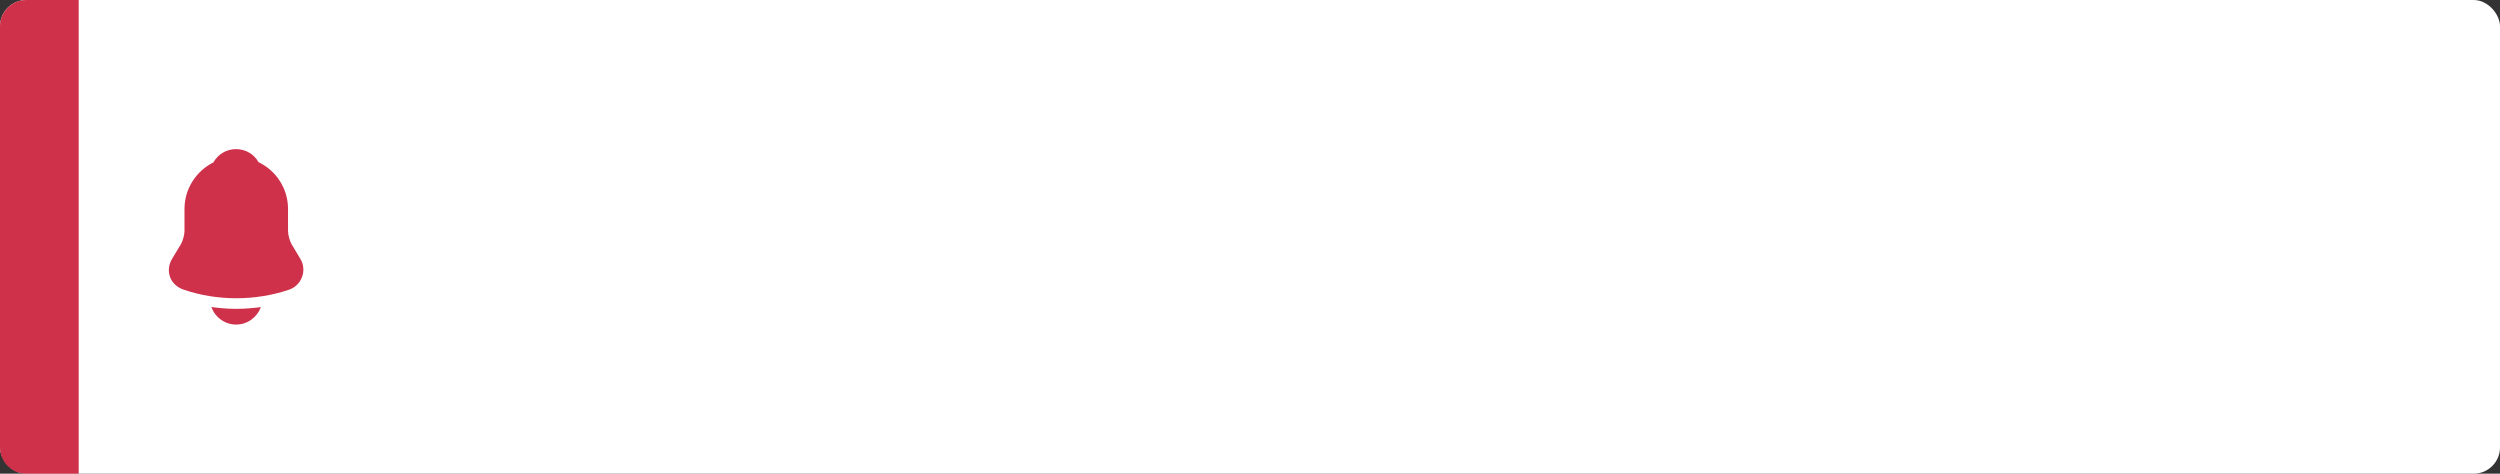 <svg width="380" height="72" viewBox="0 0 380 72" fill="none" xmlns="http://www.w3.org/2000/svg">
<rect x="0" y="0" width="380" height="72" fill="#333333" stroke="none"/>
<rect width="380" height="72" rx="4" fill="white"/>
<path d="M0 4C0 1.791 1.791 0 4 0H11.961V72H4C1.791 72 0 70.209 0 68V4Z" fill="#CF304A"/>
<path d="M45.641 39.32L44.312 37.107C44.033 36.613 43.78 35.68 43.78 35.133V31.76C43.78 28.627 41.946 25.92 39.301 24.653C38.61 23.427 37.334 22.667 35.872 22.667C34.424 22.667 33.121 23.453 32.43 24.693C29.839 25.987 28.044 28.667 28.044 31.76V35.133C28.044 35.68 27.792 36.613 27.513 37.093L26.171 39.32C25.639 40.213 25.519 41.2 25.852 42.107C26.171 43 26.928 43.693 27.912 44.027C30.49 44.907 33.201 45.333 35.912 45.333C38.623 45.333 41.335 44.907 43.913 44.04C44.843 43.733 45.561 43.027 45.907 42.107C46.252 41.187 46.159 40.173 45.641 39.32Z" fill="#CF304A"/>
<path d="M39.647 46.68C39.089 48.227 37.613 49.333 35.886 49.333C34.836 49.333 33.799 48.907 33.068 48.147C32.643 47.747 32.324 47.213 32.138 46.667C32.311 46.693 32.483 46.707 32.669 46.733C32.975 46.773 33.294 46.813 33.613 46.84C34.371 46.907 35.142 46.947 35.912 46.947C36.67 46.947 37.427 46.907 38.172 46.84C38.451 46.813 38.73 46.8 38.996 46.76C39.208 46.733 39.421 46.707 39.647 46.68Z" fill="#CF304A"/>
</svg>
